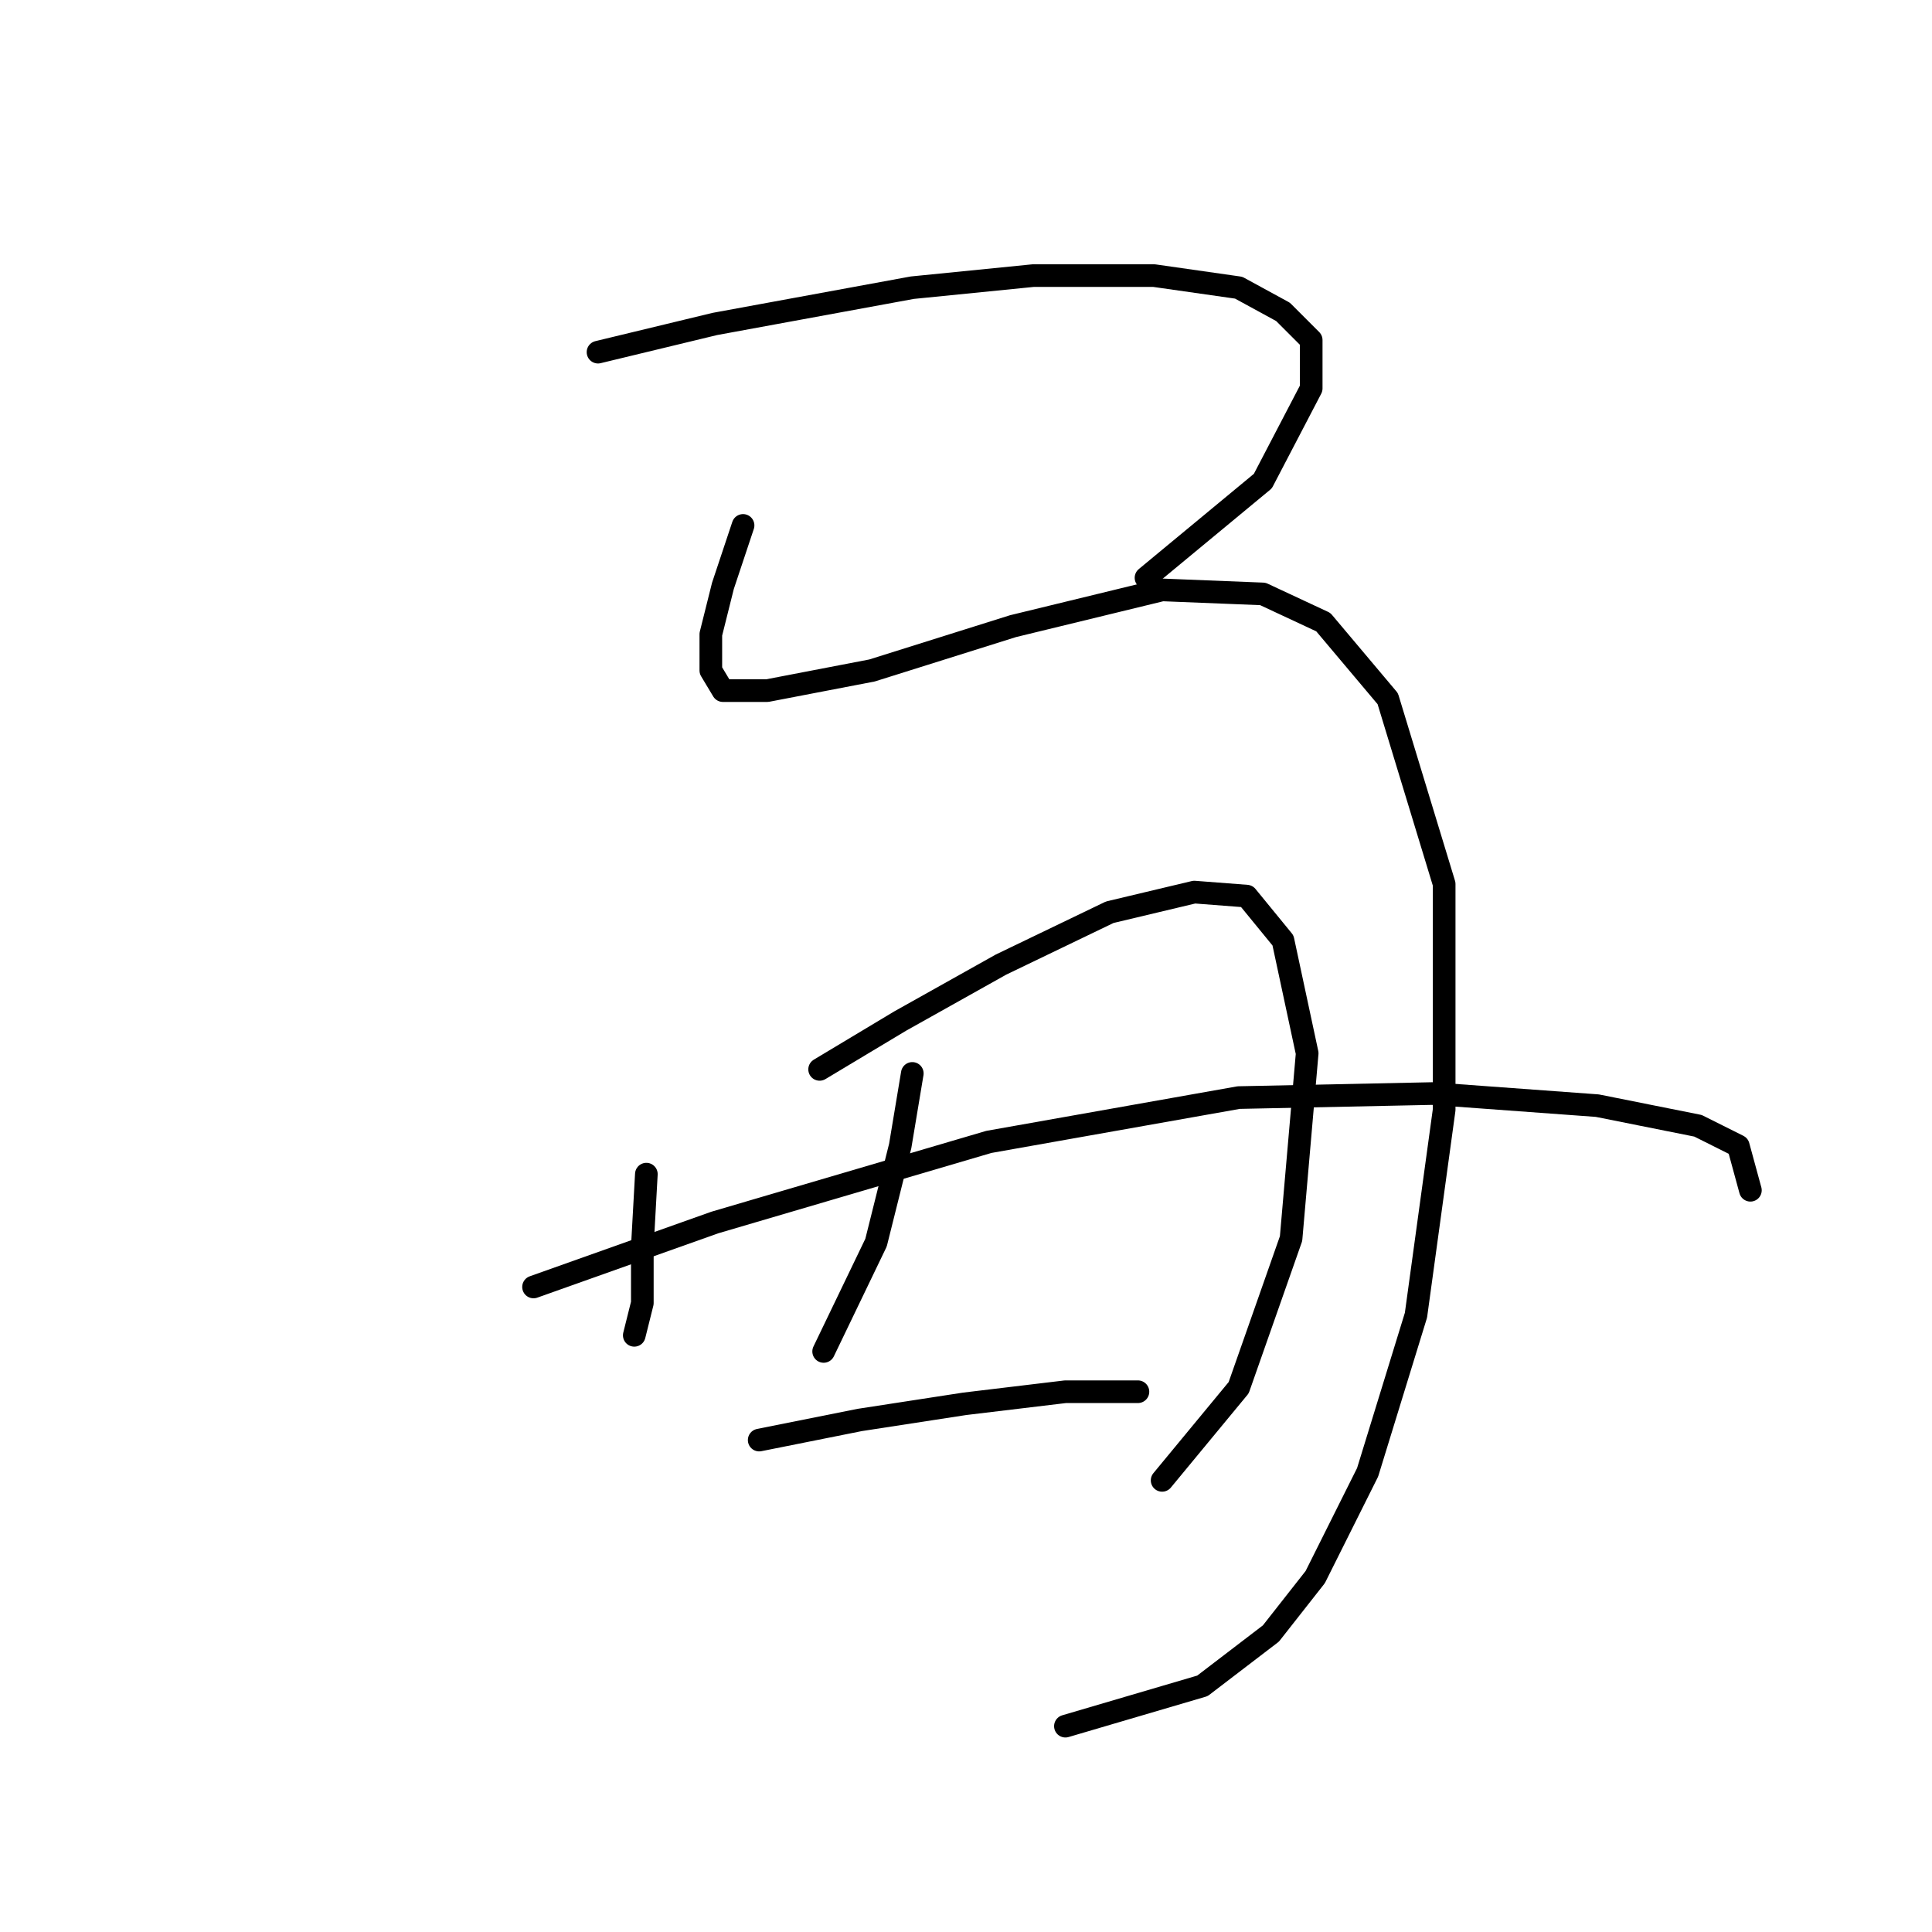 <?xml version="1.0" standalone="no"?>
    <svg width="256" height="256" xmlns="http://www.w3.org/2000/svg" version="1.1">
    <polyline stroke="black" stroke-width="3" stroke-linecap="round" fill="transparent" stroke-linejoin="round" points="79.24 46.663 94.723 42.926 120.884 38.121 136.902 36.519 152.919 36.519 164.131 38.121 170.004 41.324 173.741 45.061 173.741 51.468 167.334 63.748 151.851 76.562 151.851 76.562 " />
        <polyline stroke="black" stroke-width="3" stroke-linecap="round" fill="transparent" stroke-linejoin="round" points="98.46 69.621 95.791 77.63 94.189 84.037 94.189 88.842 95.791 91.511 101.664 91.511 115.545 88.842 134.232 82.969 153.987 78.164 167.334 78.698 175.343 82.435 183.885 92.579 191.36 117.139 191.36 147.038 187.623 174.267 181.216 195.089 174.275 208.971 168.402 216.446 159.326 223.386 141.173 228.726 141.173 228.726 " />
        <polyline stroke="black" stroke-width="3" stroke-linecap="round" fill="transparent" stroke-linejoin="round" points="85.646 155.58 85.112 165.191 85.112 172.665 84.045 176.937 84.045 176.937 " />
        <polyline stroke="black" stroke-width="3" stroke-linecap="round" fill="transparent" stroke-linejoin="round" points="108.604 141.699 119.283 135.292 132.63 127.817 147.046 120.876 158.258 118.207 165.199 118.741 170.004 124.614 173.207 139.563 171.072 164.123 164.131 183.877 153.987 196.157 153.987 196.157 " />
        <polyline stroke="black" stroke-width="3" stroke-linecap="round" fill="transparent" stroke-linejoin="round" points="120.884 142.233 119.283 151.843 116.079 164.657 109.138 179.072 109.138 179.072 " />
        <polyline stroke="black" stroke-width="3" stroke-linecap="round" fill="transparent" stroke-linejoin="round" points="70.697 170.53 94.723 161.987 131.029 151.309 164.131 145.436 189.758 144.902 211.649 146.504 224.996 149.173 230.335 151.843 231.937 157.716 231.937 157.716 " />
        <polyline stroke="black" stroke-width="3" stroke-linecap="round" fill="transparent" stroke-linejoin="round" points="100.596 190.818 113.943 188.149 127.825 186.013 141.173 184.411 150.783 184.411 150.783 184.411 " />
        </svg>